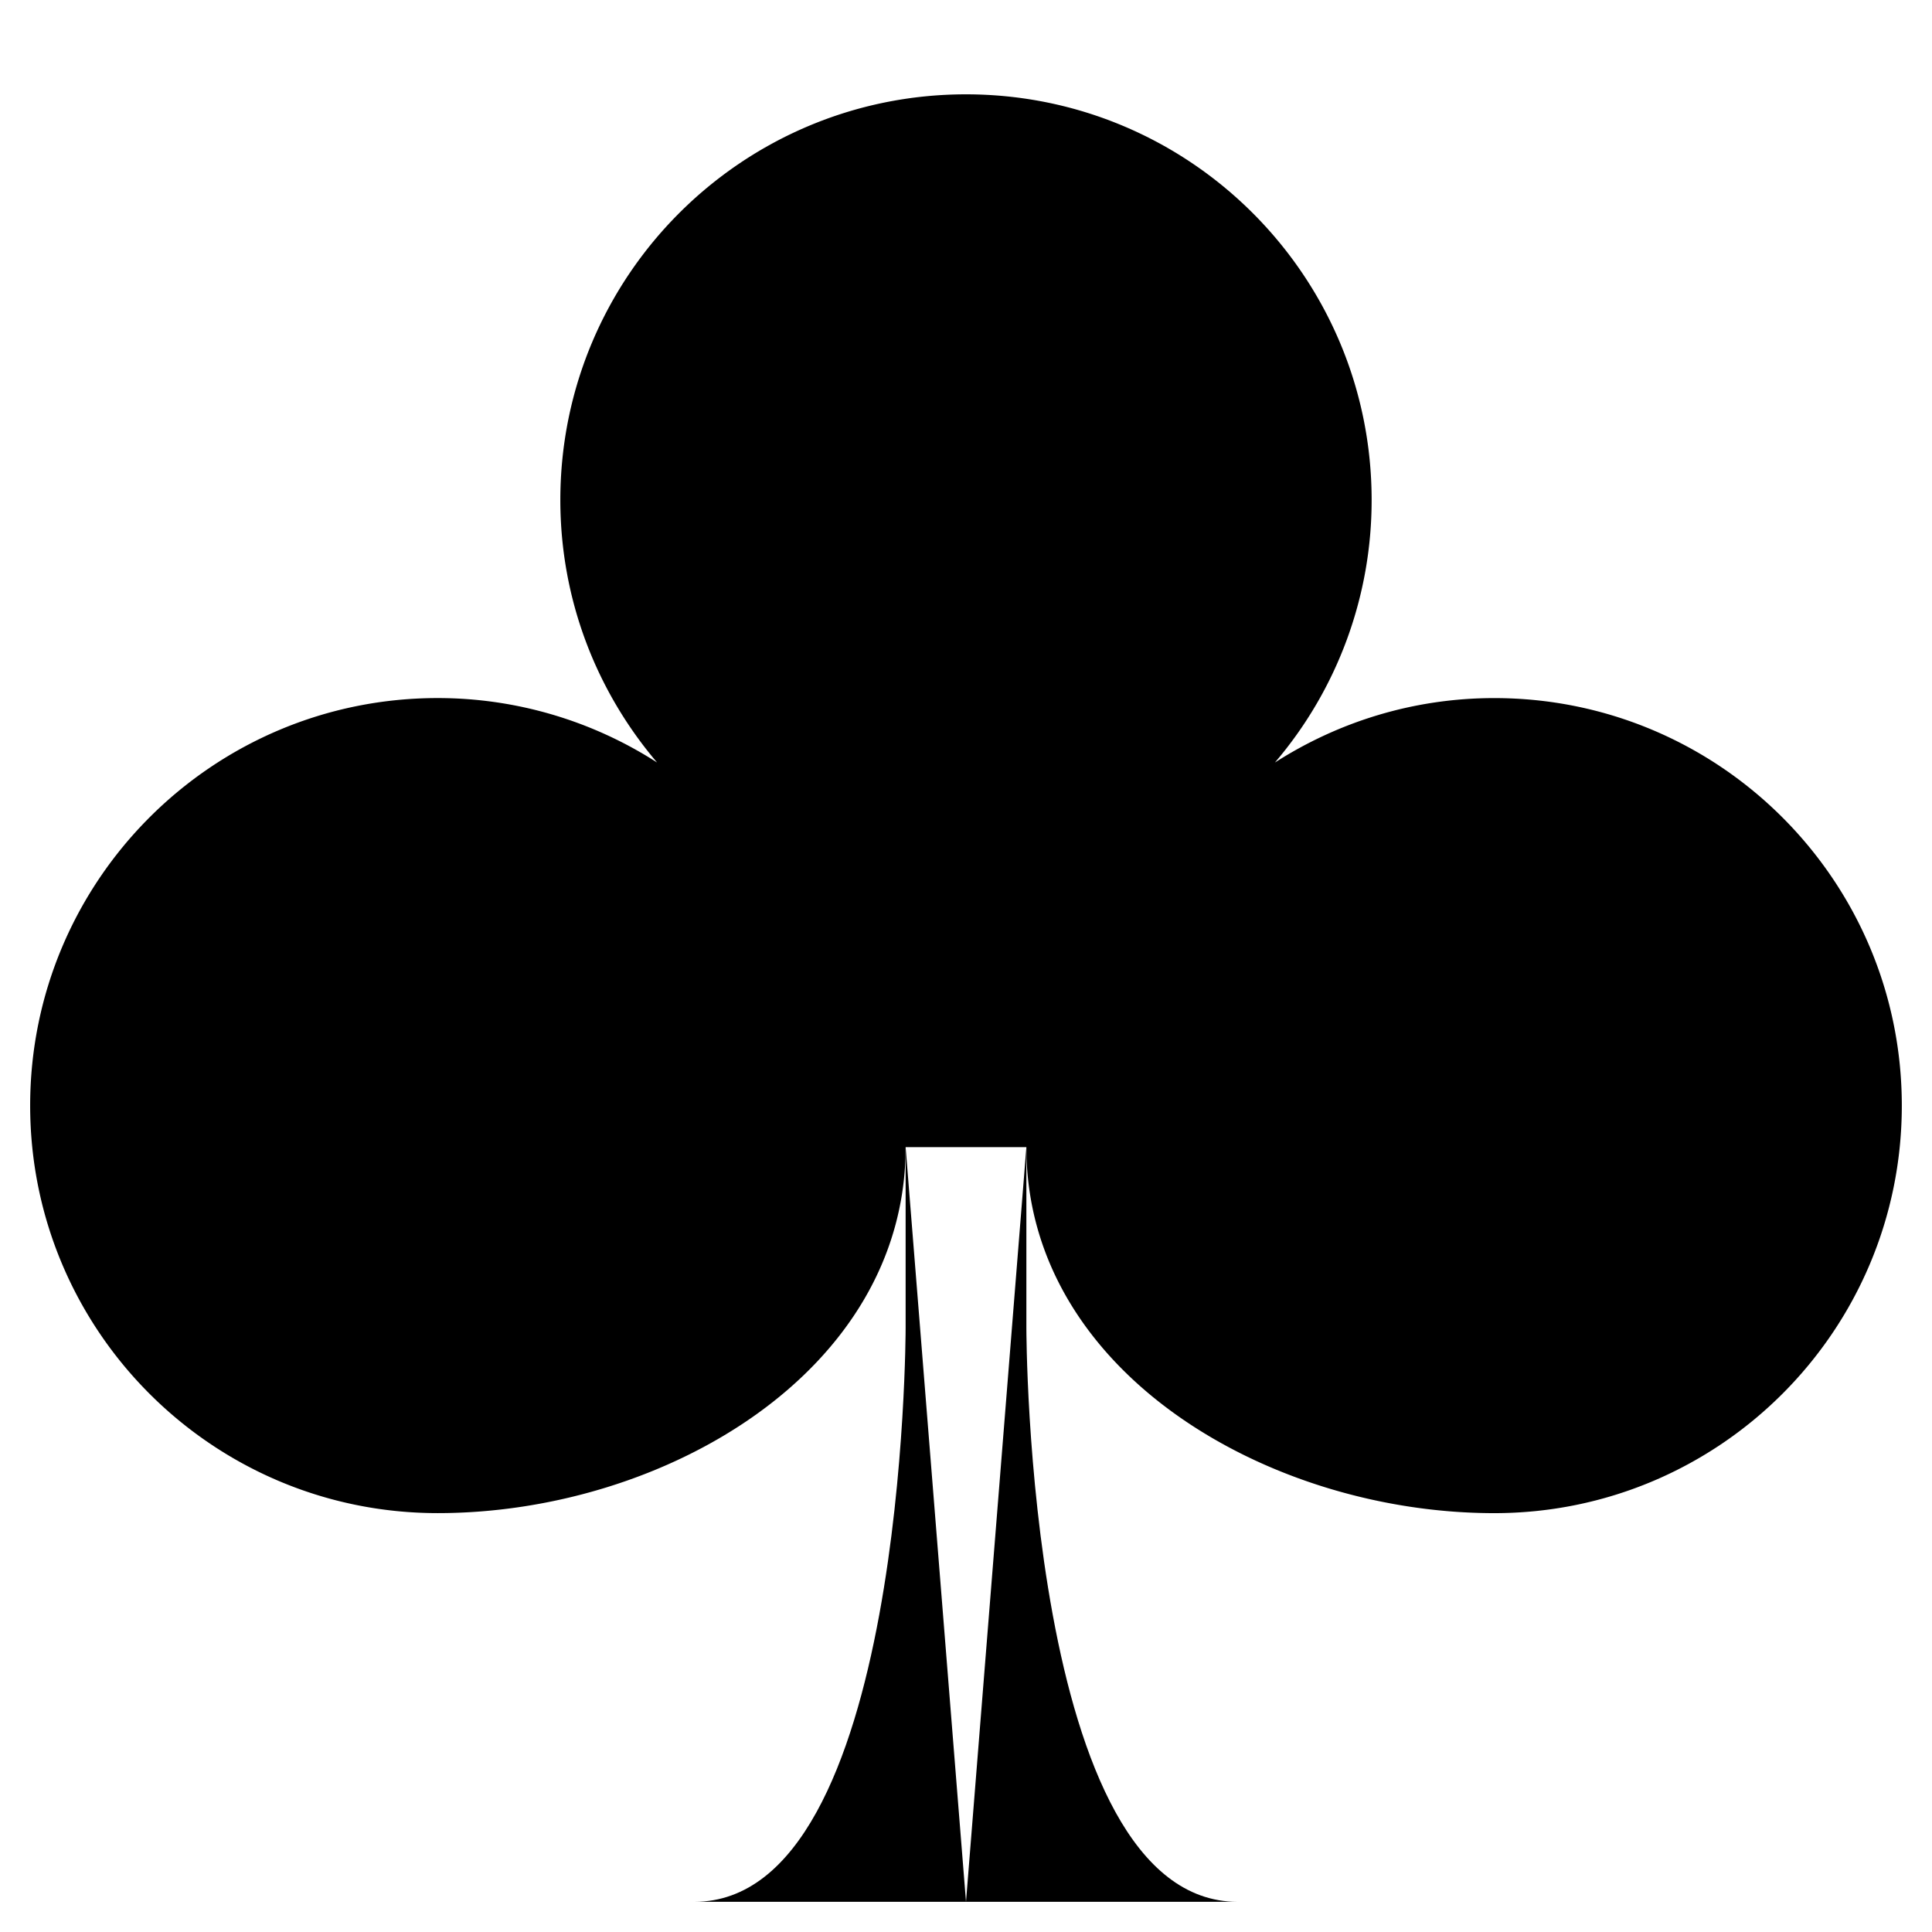 <svg xmlns="http://www.w3.org/2000/svg" viewBox="0 0 64 64"><path stroke-miterlimit="10" stroke-width="2" d="M30 38v6s0 19-7 19h9m0 0h9c-7 0-7-19-7-19v-6"/><path stroke-linejoin="bevel" stroke-miterlimit="10" stroke-width="2" d="M34 38c0 7.457 8.044 12.125 15.5 12.125 7.455 0 13.5-6.043 13.5-13.5s-6.045-13.5-13.5-13.5c-2.678 0-5.168.789-7.267 2.135a13.374 13.374 0 003.204-8.697c0-7.422-6.017-13.438-13.438-13.438S18.562 9.141 18.562 16.562c0 3.32 1.21 6.353 3.205 8.697a13.43 13.43 0 00-7.268-2.135c-7.456 0-13.5 6.043-13.5 13.5s6.044 13.5 13.5 13.5C21.955 50.125 30 45.457 30 38"/></svg>